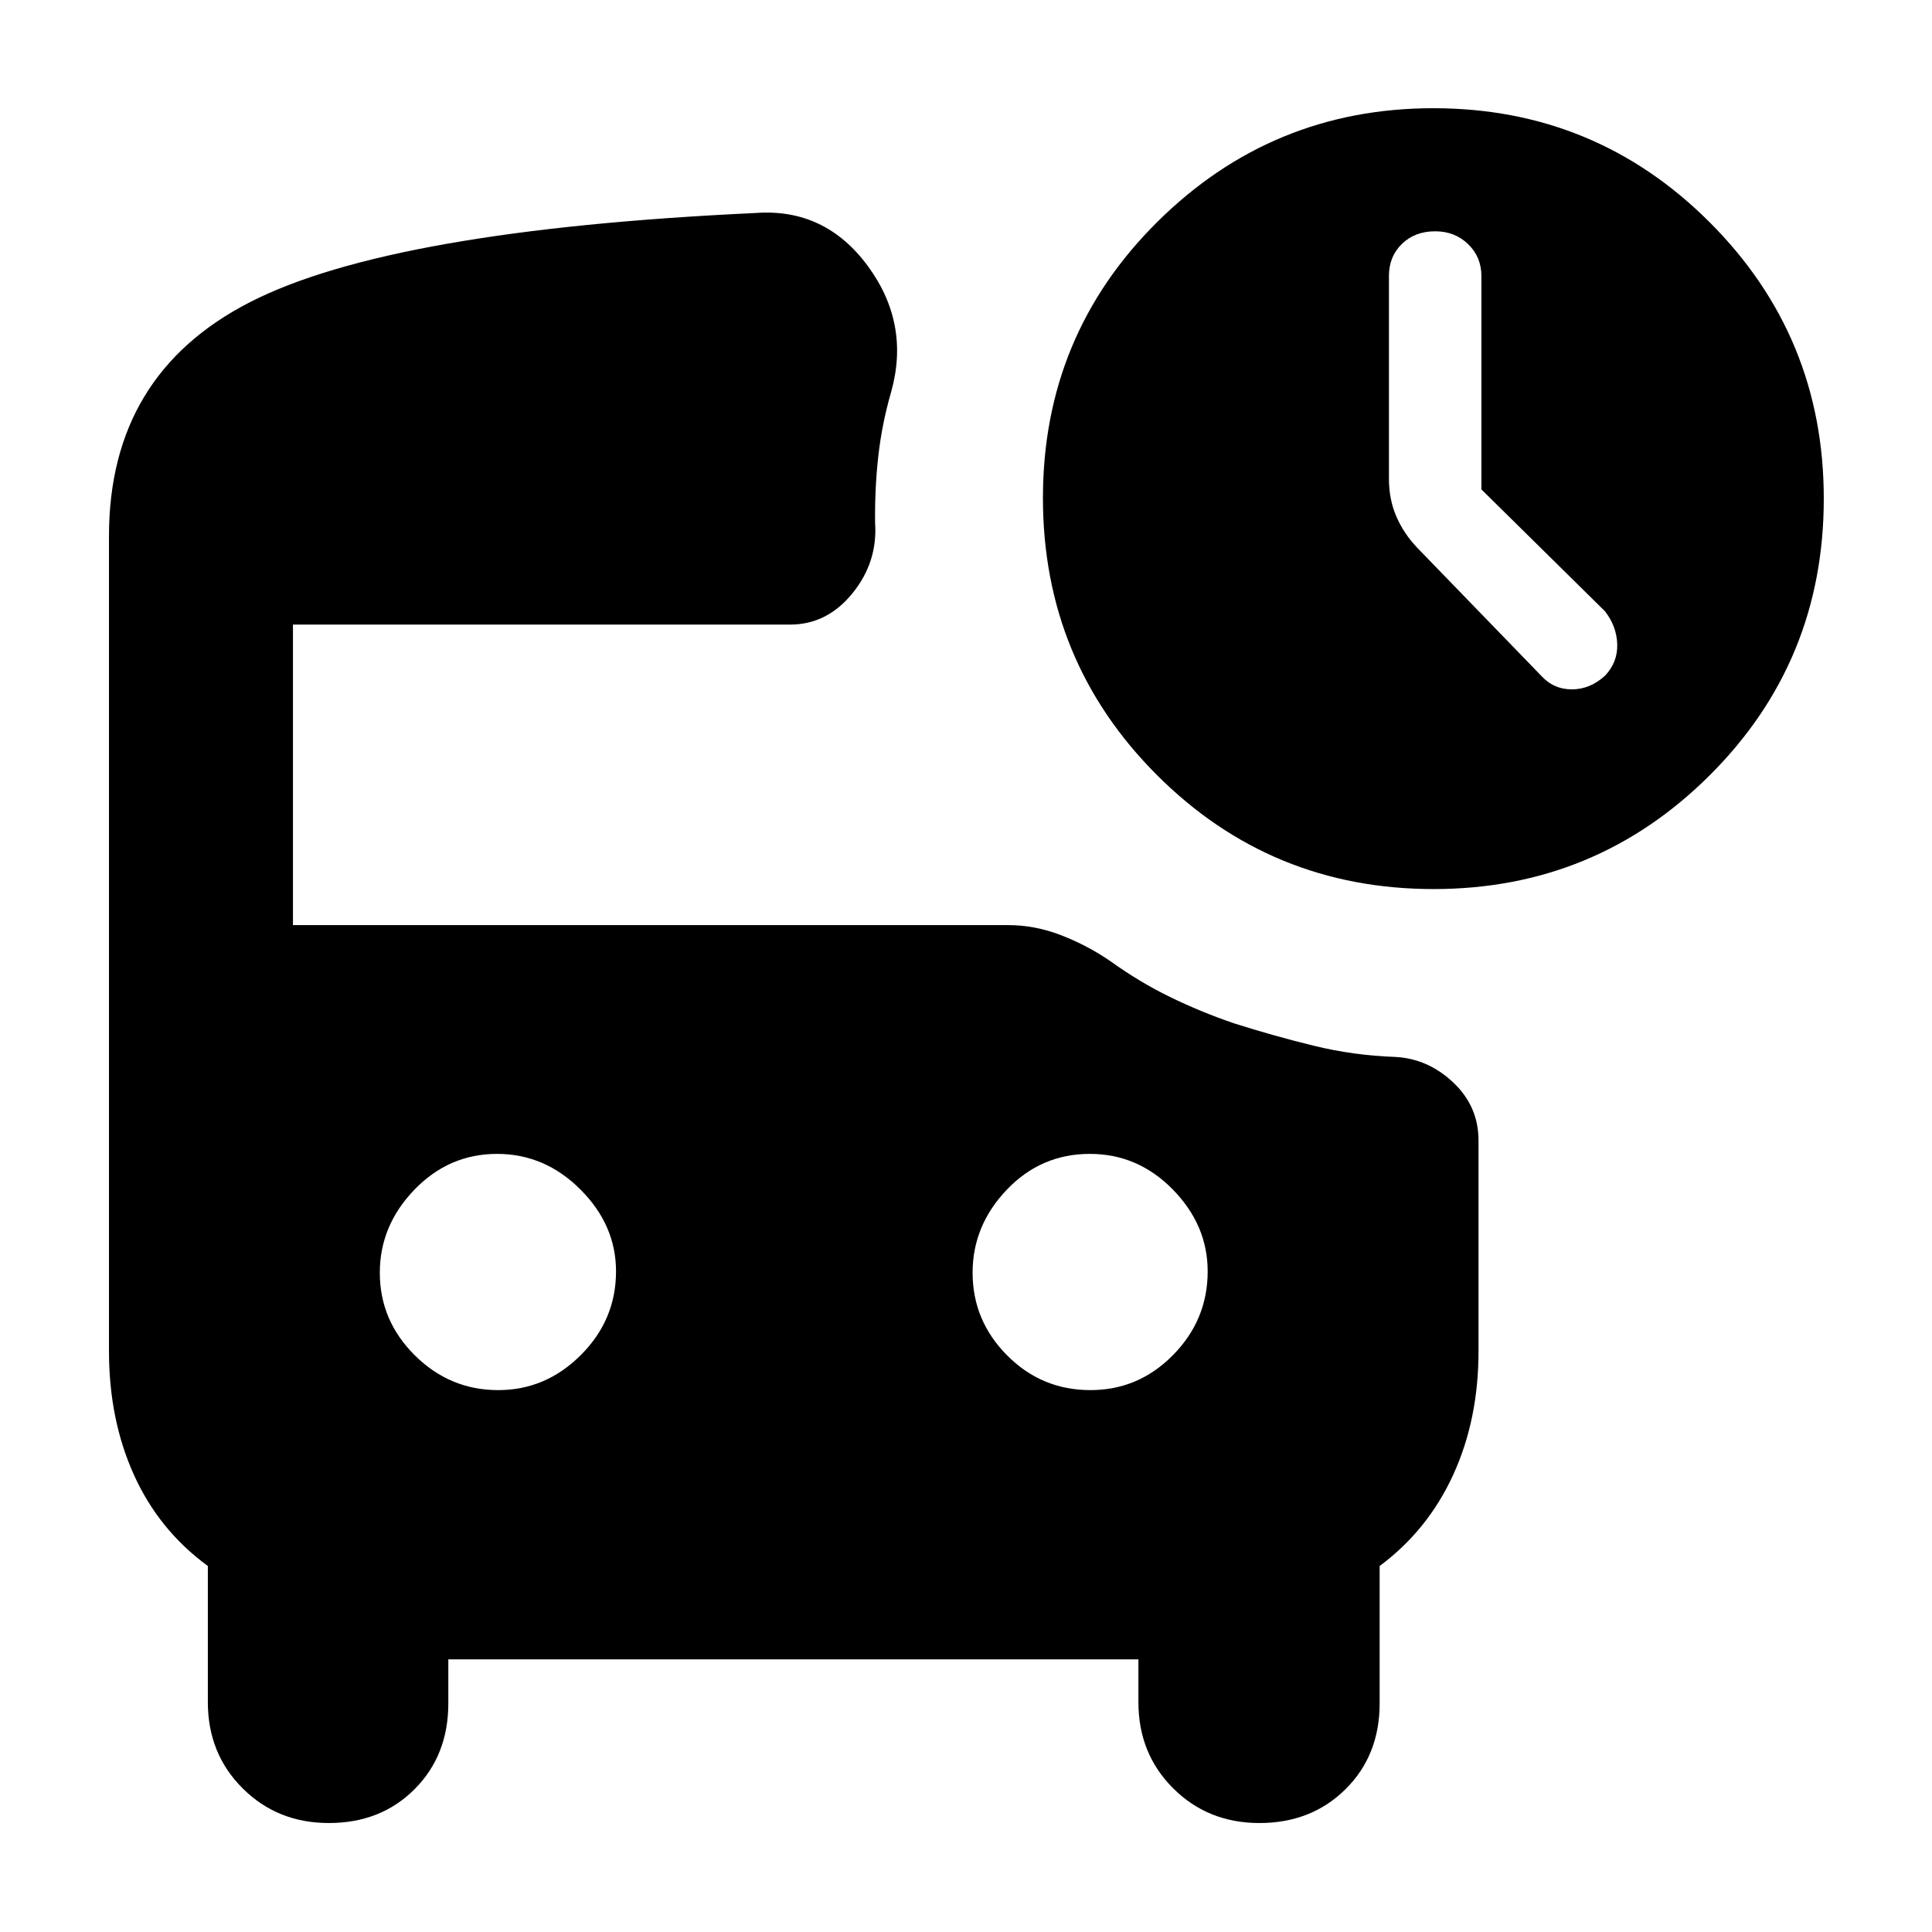 <svg xmlns="http://www.w3.org/2000/svg" height="40" viewBox="0 -960 960 960" width="40"><path d="M736.1-716.81v-106.03q0-9.46-6.6-15.85-6.6-6.38-16.34-6.38-10.12 0-16.56 6.27-6.44 6.28-6.44 15.85v100.91q0 10.21 3.71 18.75t10.46 15.58l61.35 63.35q6.23 6.9 15.36 6.9 9.13 0 16.6-6.9 6.23-6.66 5.95-15.58-.29-8.91-6.14-16.38l-61.35-60.49Zm-23.74 198.58q-80.84 0-137.48-56.65-56.65-56.66-56.65-137.68 0-80.86 56.93-137.27 56.93-56.4 137.07-56.4 80.62 0 137.31 56.69t56.69 137.31q0 81-56.71 137.5t-137.16 56.5ZM247.55-269.26q23.64 0 41.1-17.46 17.45-17.46 17.45-41.55 0-22.98-17.68-40.67-17.69-17.7-41.45-17.7-23.9 0-41.07 17.81-17.17 17.82-17.17 41.24 0 23.79 17.4 41.06 17.41 17.27 41.42 17.27Zm294.29 0q23.9 0 41.07-17.46 17.18-17.46 17.18-41.55 0-22.98-17.33-40.67-17.33-17.7-41.24-17.7-24.27 0-41.26 17.81-16.98 17.82-16.98 41.24 0 23.79 17.14 41.06 17.14 17.27 41.42 17.27ZM163.39-54.15q-25.53 0-42.82-17.23t-17.29-42.79v-67.69Q79-199.62 66.57-227.1q-12.42-27.48-12.42-61.52v-404.99q0-80.39 70.06-116.25 70.07-35.87 251.39-44.31 34.33-2.47 55.54 26.26 21.21 28.74 11.64 62.76-4.58 15.83-6.37 31.93t-1.58 33.03q1.33 19.52-11.28 35.03-12.6 15.51-30.94 15.51H145.57v149.33h355.39q13.33 0 26.37 5.05 13.04 5.05 24.53 12.94 14.23 10.26 29.47 17.7 15.24 7.44 31.73 13.08 19.78 6.29 39.62 11.14 19.83 4.86 40.39 5.58 16.34.77 28.97 12.64 12.63 11.87 12.63 28.93v104.64q0 34.04-12.62 61.52-12.61 27.48-36.51 45.24v68.25q0 25.85-16.97 42.66-16.97 16.8-42.79 16.8-25.53 0-42.82-17.23t-17.29-42.79v-21.31h-342.9v21.87q0 25.85-16.78 42.66-16.78 16.8-42.6 16.8Z"/></svg>